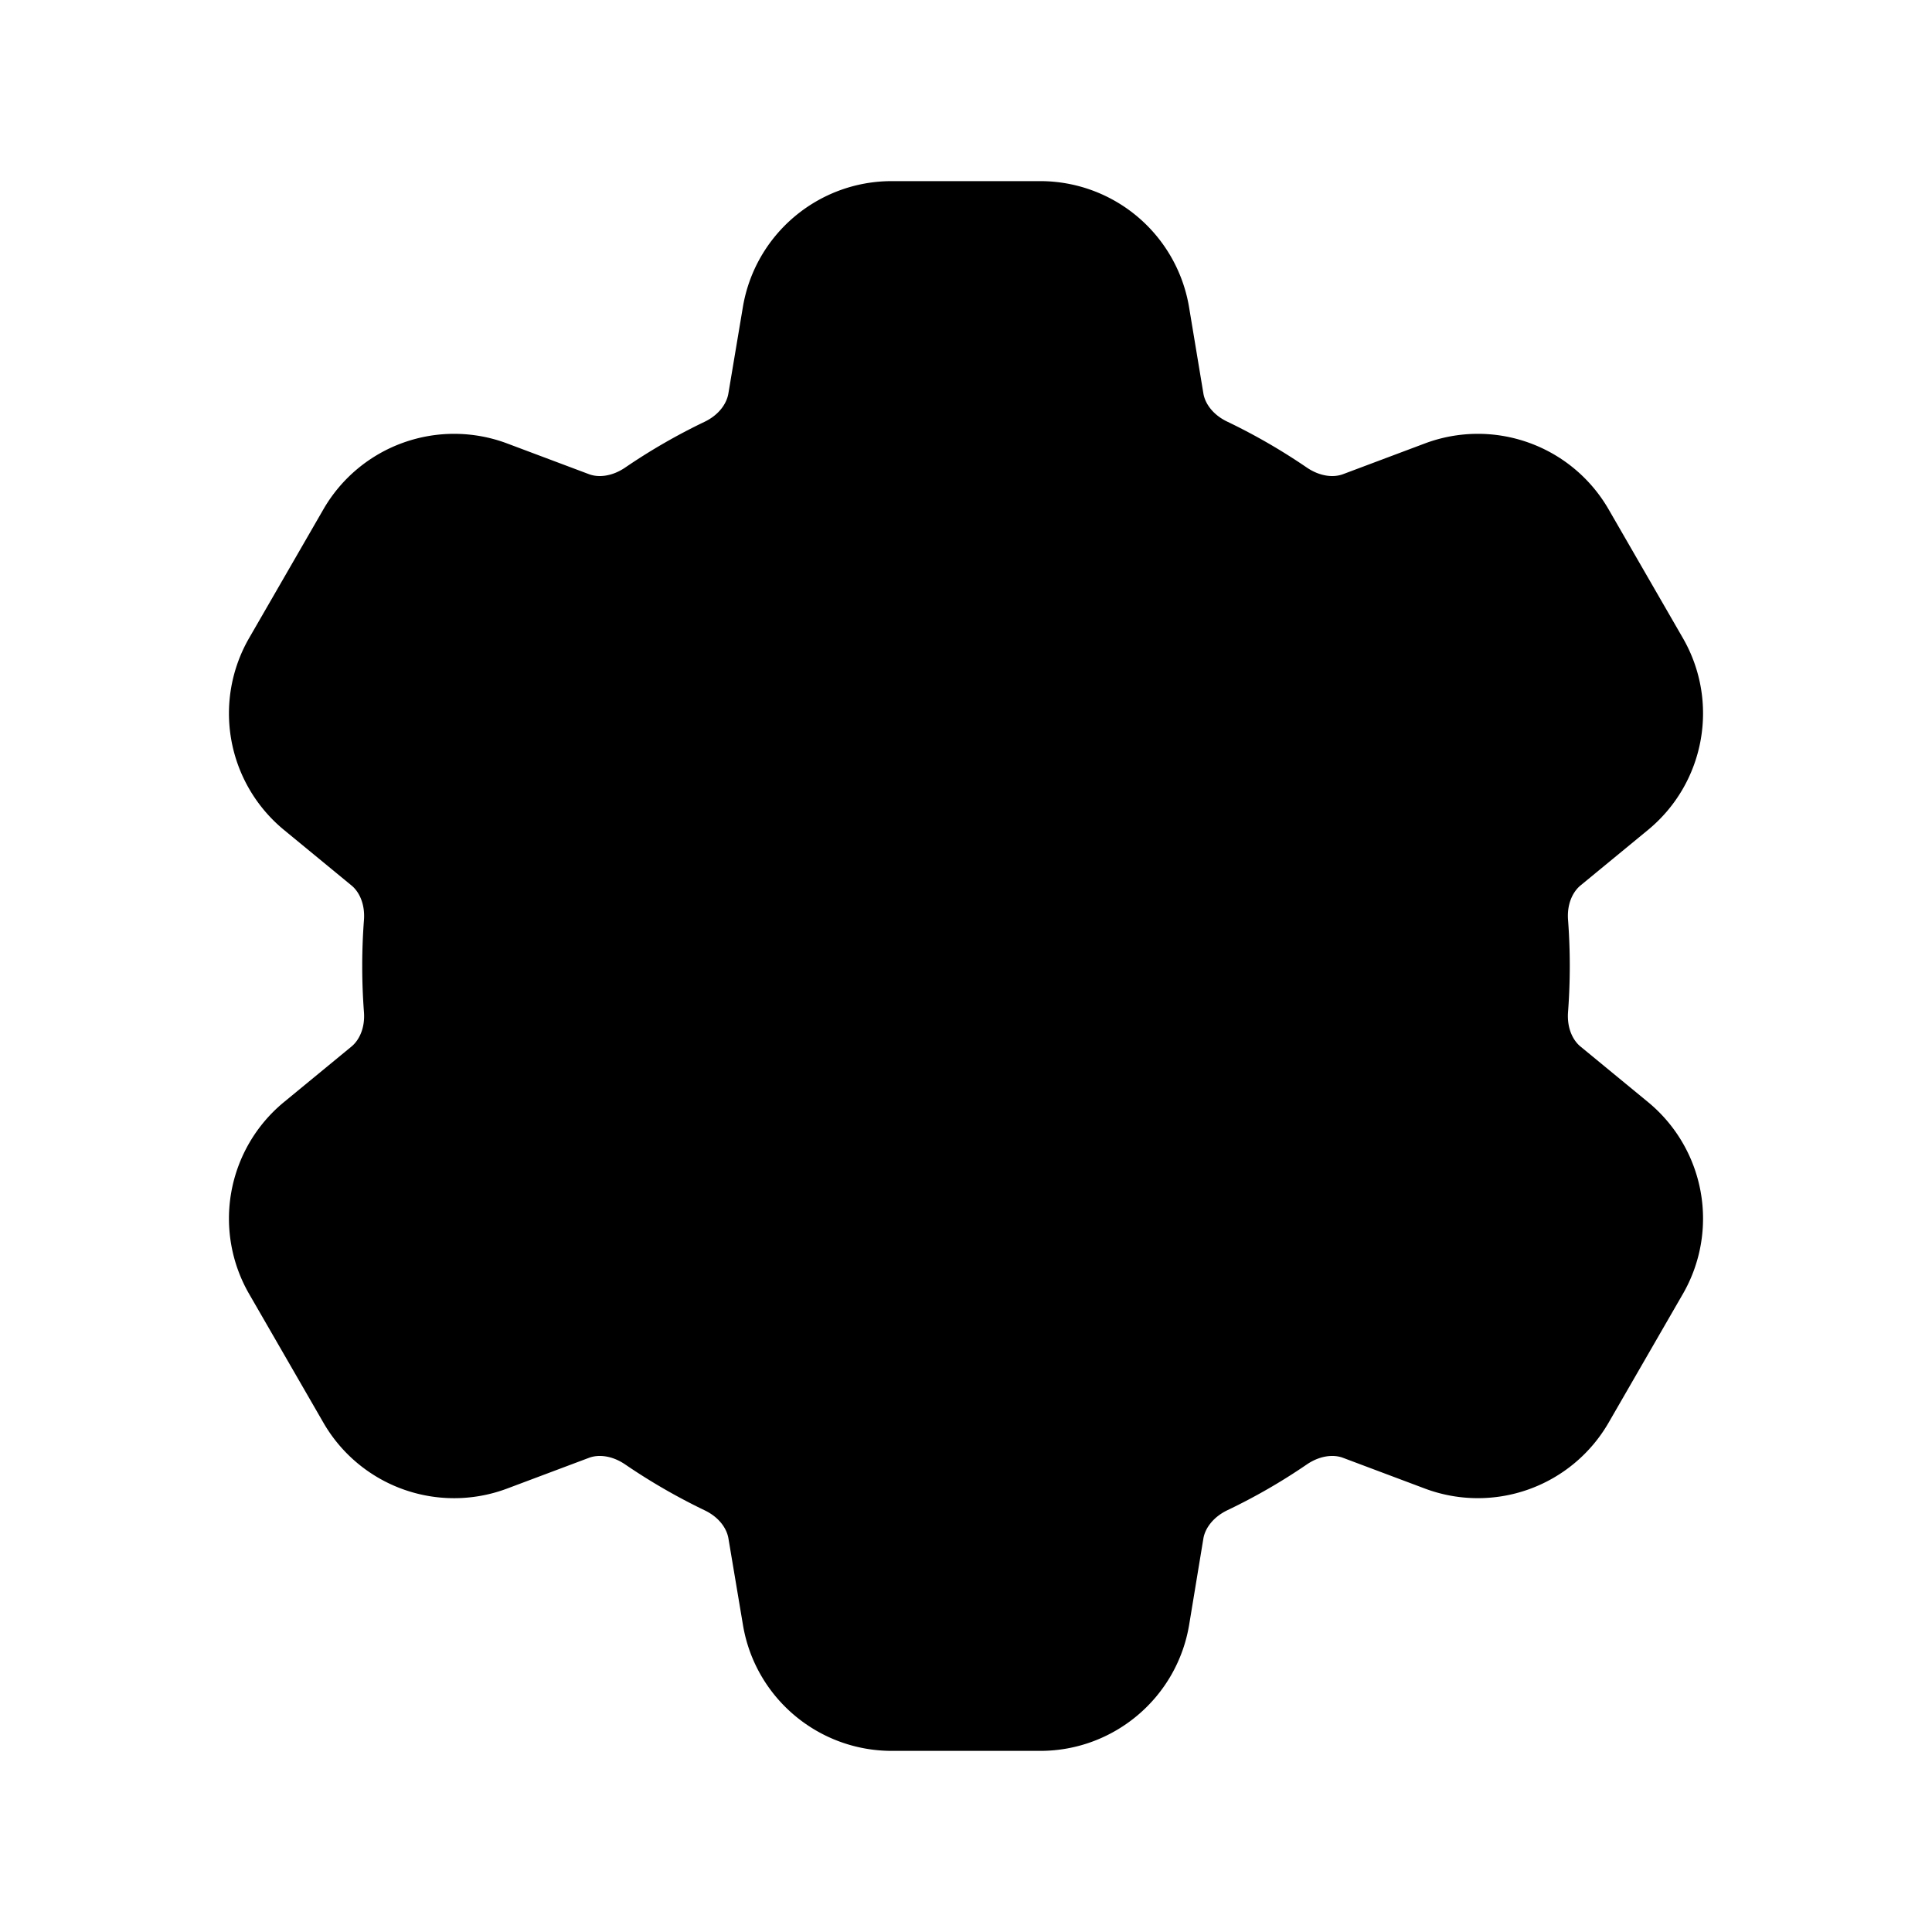 <svg xmlns="http://www.w3.org/2000/svg" width="24" height="24" viewBox="0 0 24 24"><path d="M11.078 2.25c-.916 0-1.699.662-1.85 1.566l-.18 1.073c-.02.12-.112.262-.294.35a7.5 7.5 0 0 0-.986.568c-.167.114-.335.127-.45.084l-1.02-.383a1.875 1.875 0 0 0-2.28.818l-.922 1.598a1.874 1.874 0 0 0 .431 2.385l.84.691c.095.078.17.23.154.432a7.6 7.6 0 0 0 0 1.138c.016.201-.06.352-.154.43l-.84.691a1.874 1.874 0 0 0-.431 2.385l.922 1.598a1.874 1.874 0 0 0 2.28.818l1.02-.383c.115-.043.283-.03.45.084q.469.32.986.569c.182.087.275.228.295.35l.18 1.072c.15.904.933 1.566 1.85 1.566h1.843c.916 0 1.699-.662 1.85-1.566l.177-1.073c.02-.12.115-.262.297-.35q.517-.247.986-.568c.167-.114.335-.127.45-.084l1.02.383a1.875 1.875 0 0 0 2.28-.818l.922-1.598a1.874 1.874 0 0 0-.431-2.385l-.84-.691c-.095-.078-.17-.23-.154-.432a7.6 7.6 0 0 0 0-1.138c-.016-.201.06-.352.154-.43l.84-.691c.707-.583.89-1.591.431-2.385l-.922-1.598a1.875 1.875 0 0 0-2.28-.818l-1.02.383c-.115.043-.283.03-.45-.084a7.5 7.5 0 0 0-.986-.569c-.182-.087-.277-.228-.297-.35l-.178-1.072a1.875 1.875 0 0 0-1.85-1.566z"/></svg>